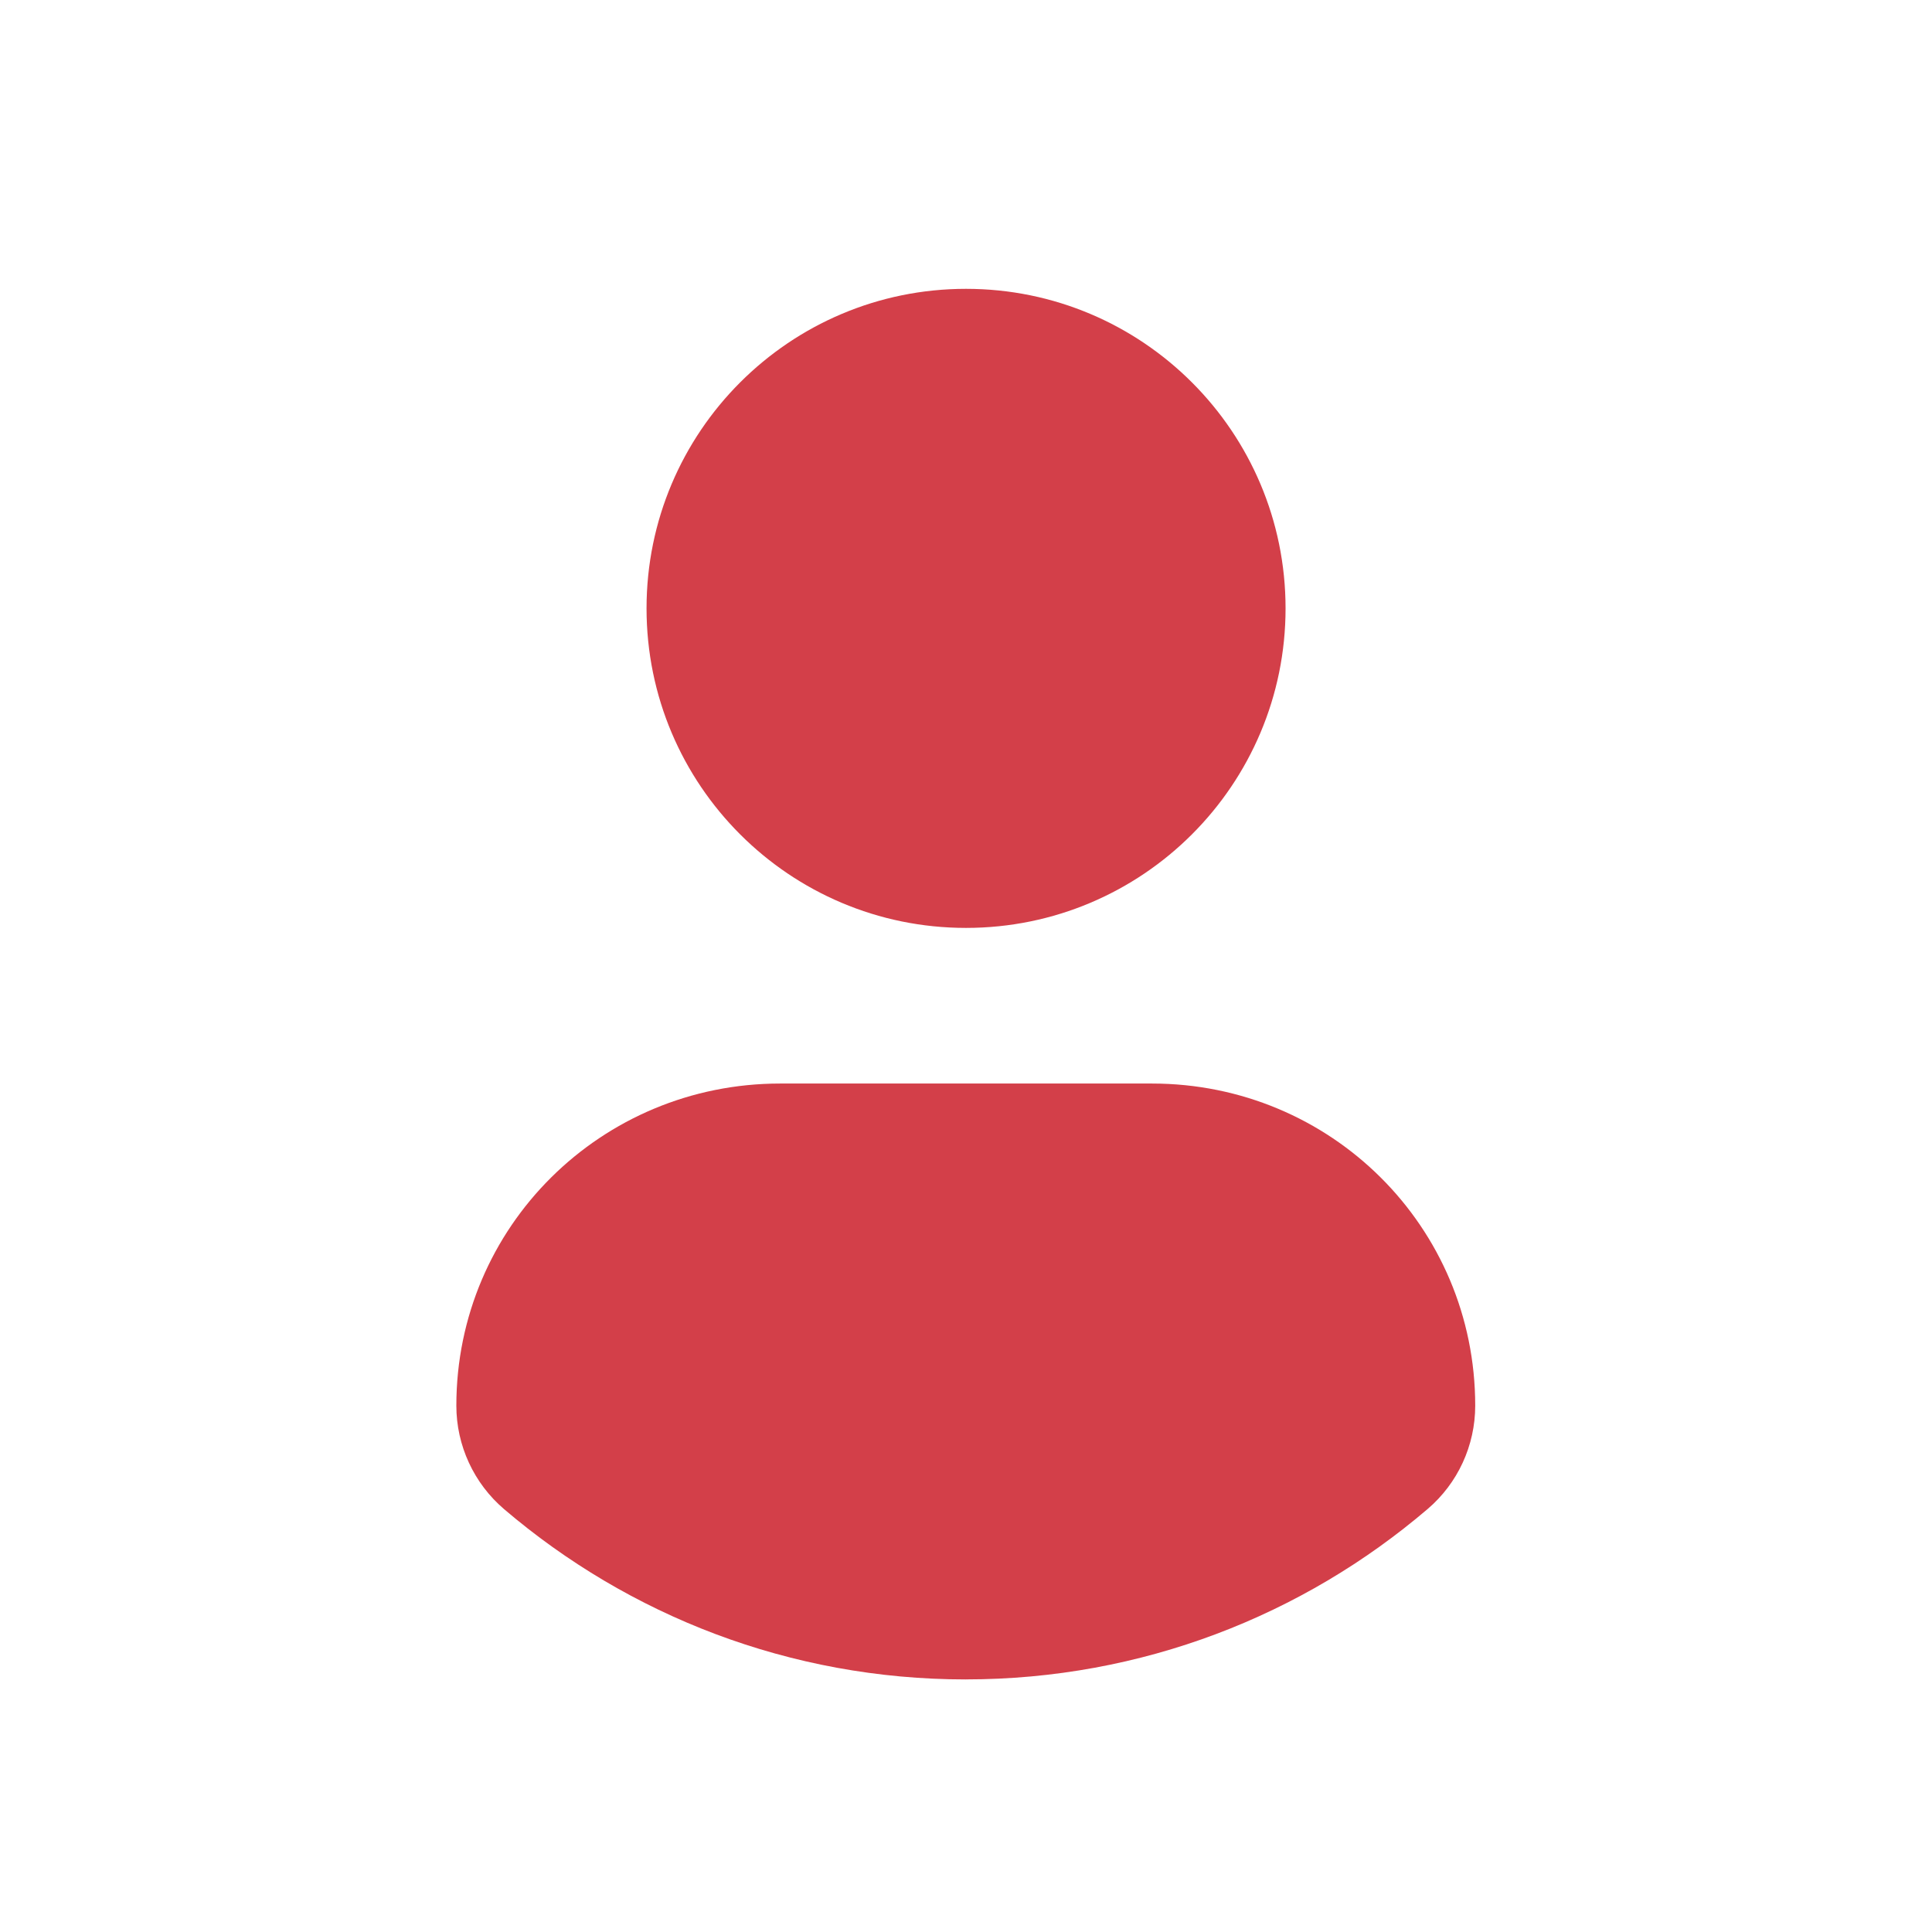 <svg
   xmlns:dc="http://purl.org/dc/elements/1.1/"
   xmlns:cc="http://creativecommons.org/ns#"
   xmlns:rdf="http://www.w3.org/1999/02/22-rdf-syntax-ns#"
   xmlns:svg="http://www.w3.org/2000/svg"
   xmlns="http://www.w3.org/2000/svg"
   xmlns:sodipodi="http://sodipodi.sourceforge.net/DTD/sodipodi-0.dtd"
   xmlns:inkscape="http://www.inkscape.org/namespaces/inkscape"
   width="74"
   height="74"
   viewBox="0 0 74 74"
   fill="none"
   version="1.1"
   id="svg22"
   sodipodi:docname="profile.svg"
   inkscape:version="1.0.1 (3bc2e813f5, 2020-09-07)">
  <defs
     id="defs26" />
  <sodipodi:namedview
     pagecolor="#ffffff"
     bordercolor="#666666"
     borderopacity="1"
     objecttolerance="10"
     gridtolerance="10"
     guidetolerance="10"
     inkscape:pageopacity="0"
     inkscape:pageshadow="2"
     inkscape:window-width="1920"
     inkscape:window-height="1001"
     id="namedview24"
     showgrid="false"
     inkscape:zoom="7.9310625"
     inkscape:cx="41.52602"
     inkscape:cy="42.383442"
     inkscape:window-x="-9"
     inkscape:window-y="-9"
     inkscape:window-maximized="1"
     inkscape:current-layer="svg22" />
  <path
     d="m 36.992,64.326 c -6.743,0 -12.919,-2.456 -17.683,-6.521 -1.16,-0.99 -1.83,-2.441 -1.83,-3.964 0,-6.854 5.547,-12.339 12.402,-12.339 h 14.24 c 6.857,0 12.383,5.485 12.383,12.339 0,1.524 -0.666,2.973 -1.828,3.962 -4.762,4.066 -10.939,6.522 -17.684,6.522 z"
     id="path34"
     style="fill:#d33f49;fill-opacity:1" />
  <path
     d="m 37,11.063 c 6.761,0 12.24,5.481 12.24,12.239 0,6.76 -5.479,12.239 -12.24,12.239 -6.758,0 -12.236,-5.479 -12.236,-12.239 0,-6.758 5.479,-12.239 12.236,-12.239 z"
     id="path32"
     style="fill:#d33f49;fill-opacity:1" />
</svg>
